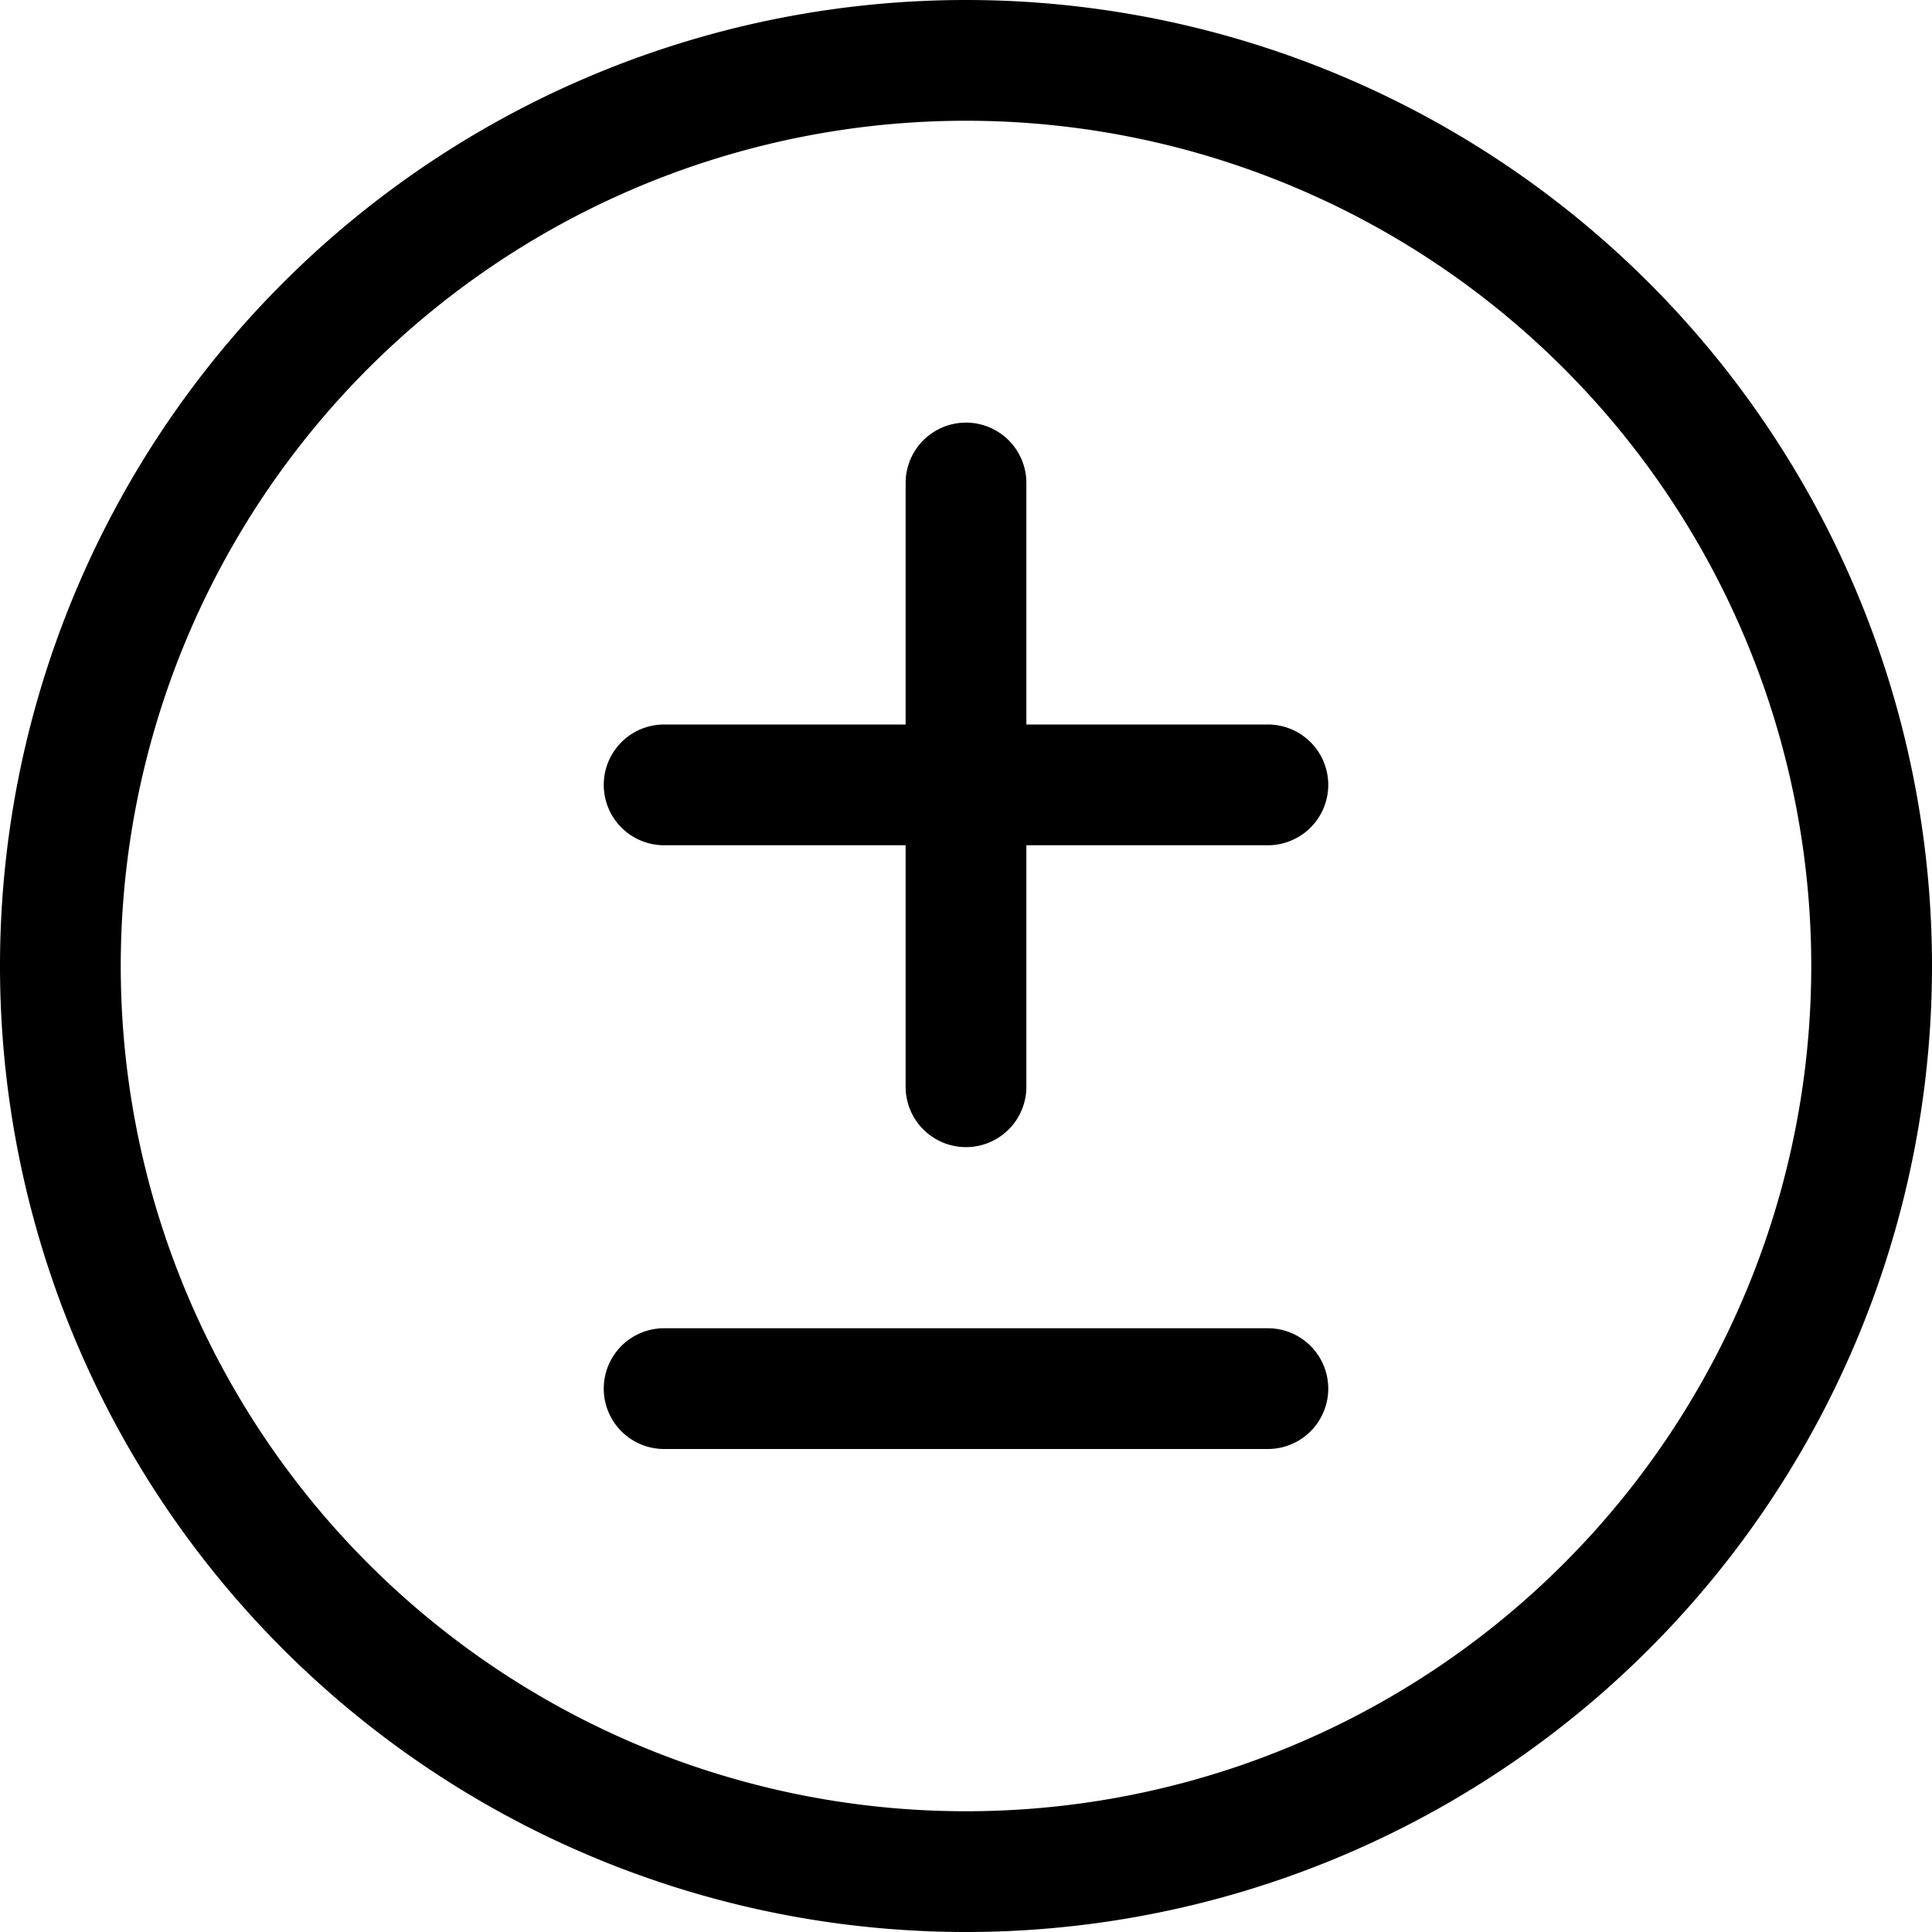 <svg xmlns="http://www.w3.org/2000/svg" fill="currentColor" viewBox="0 0 16 16" width="20" height="20"><path d="M8.5 4a.5.5 0 00-1 0v2h-2a.5.5 0 000 1h2v2a.5.5 0 001 0V7h2a.5.5 0 000-1h-2zm-3 7a.5.5 0 000 1h5a.5.5 0 000-1z"/><path d="M8 0a8 8 0 100 16A8 8 0 008 0M1 8a7 7 0 1114 0A7 7 0 011 8"/></svg>